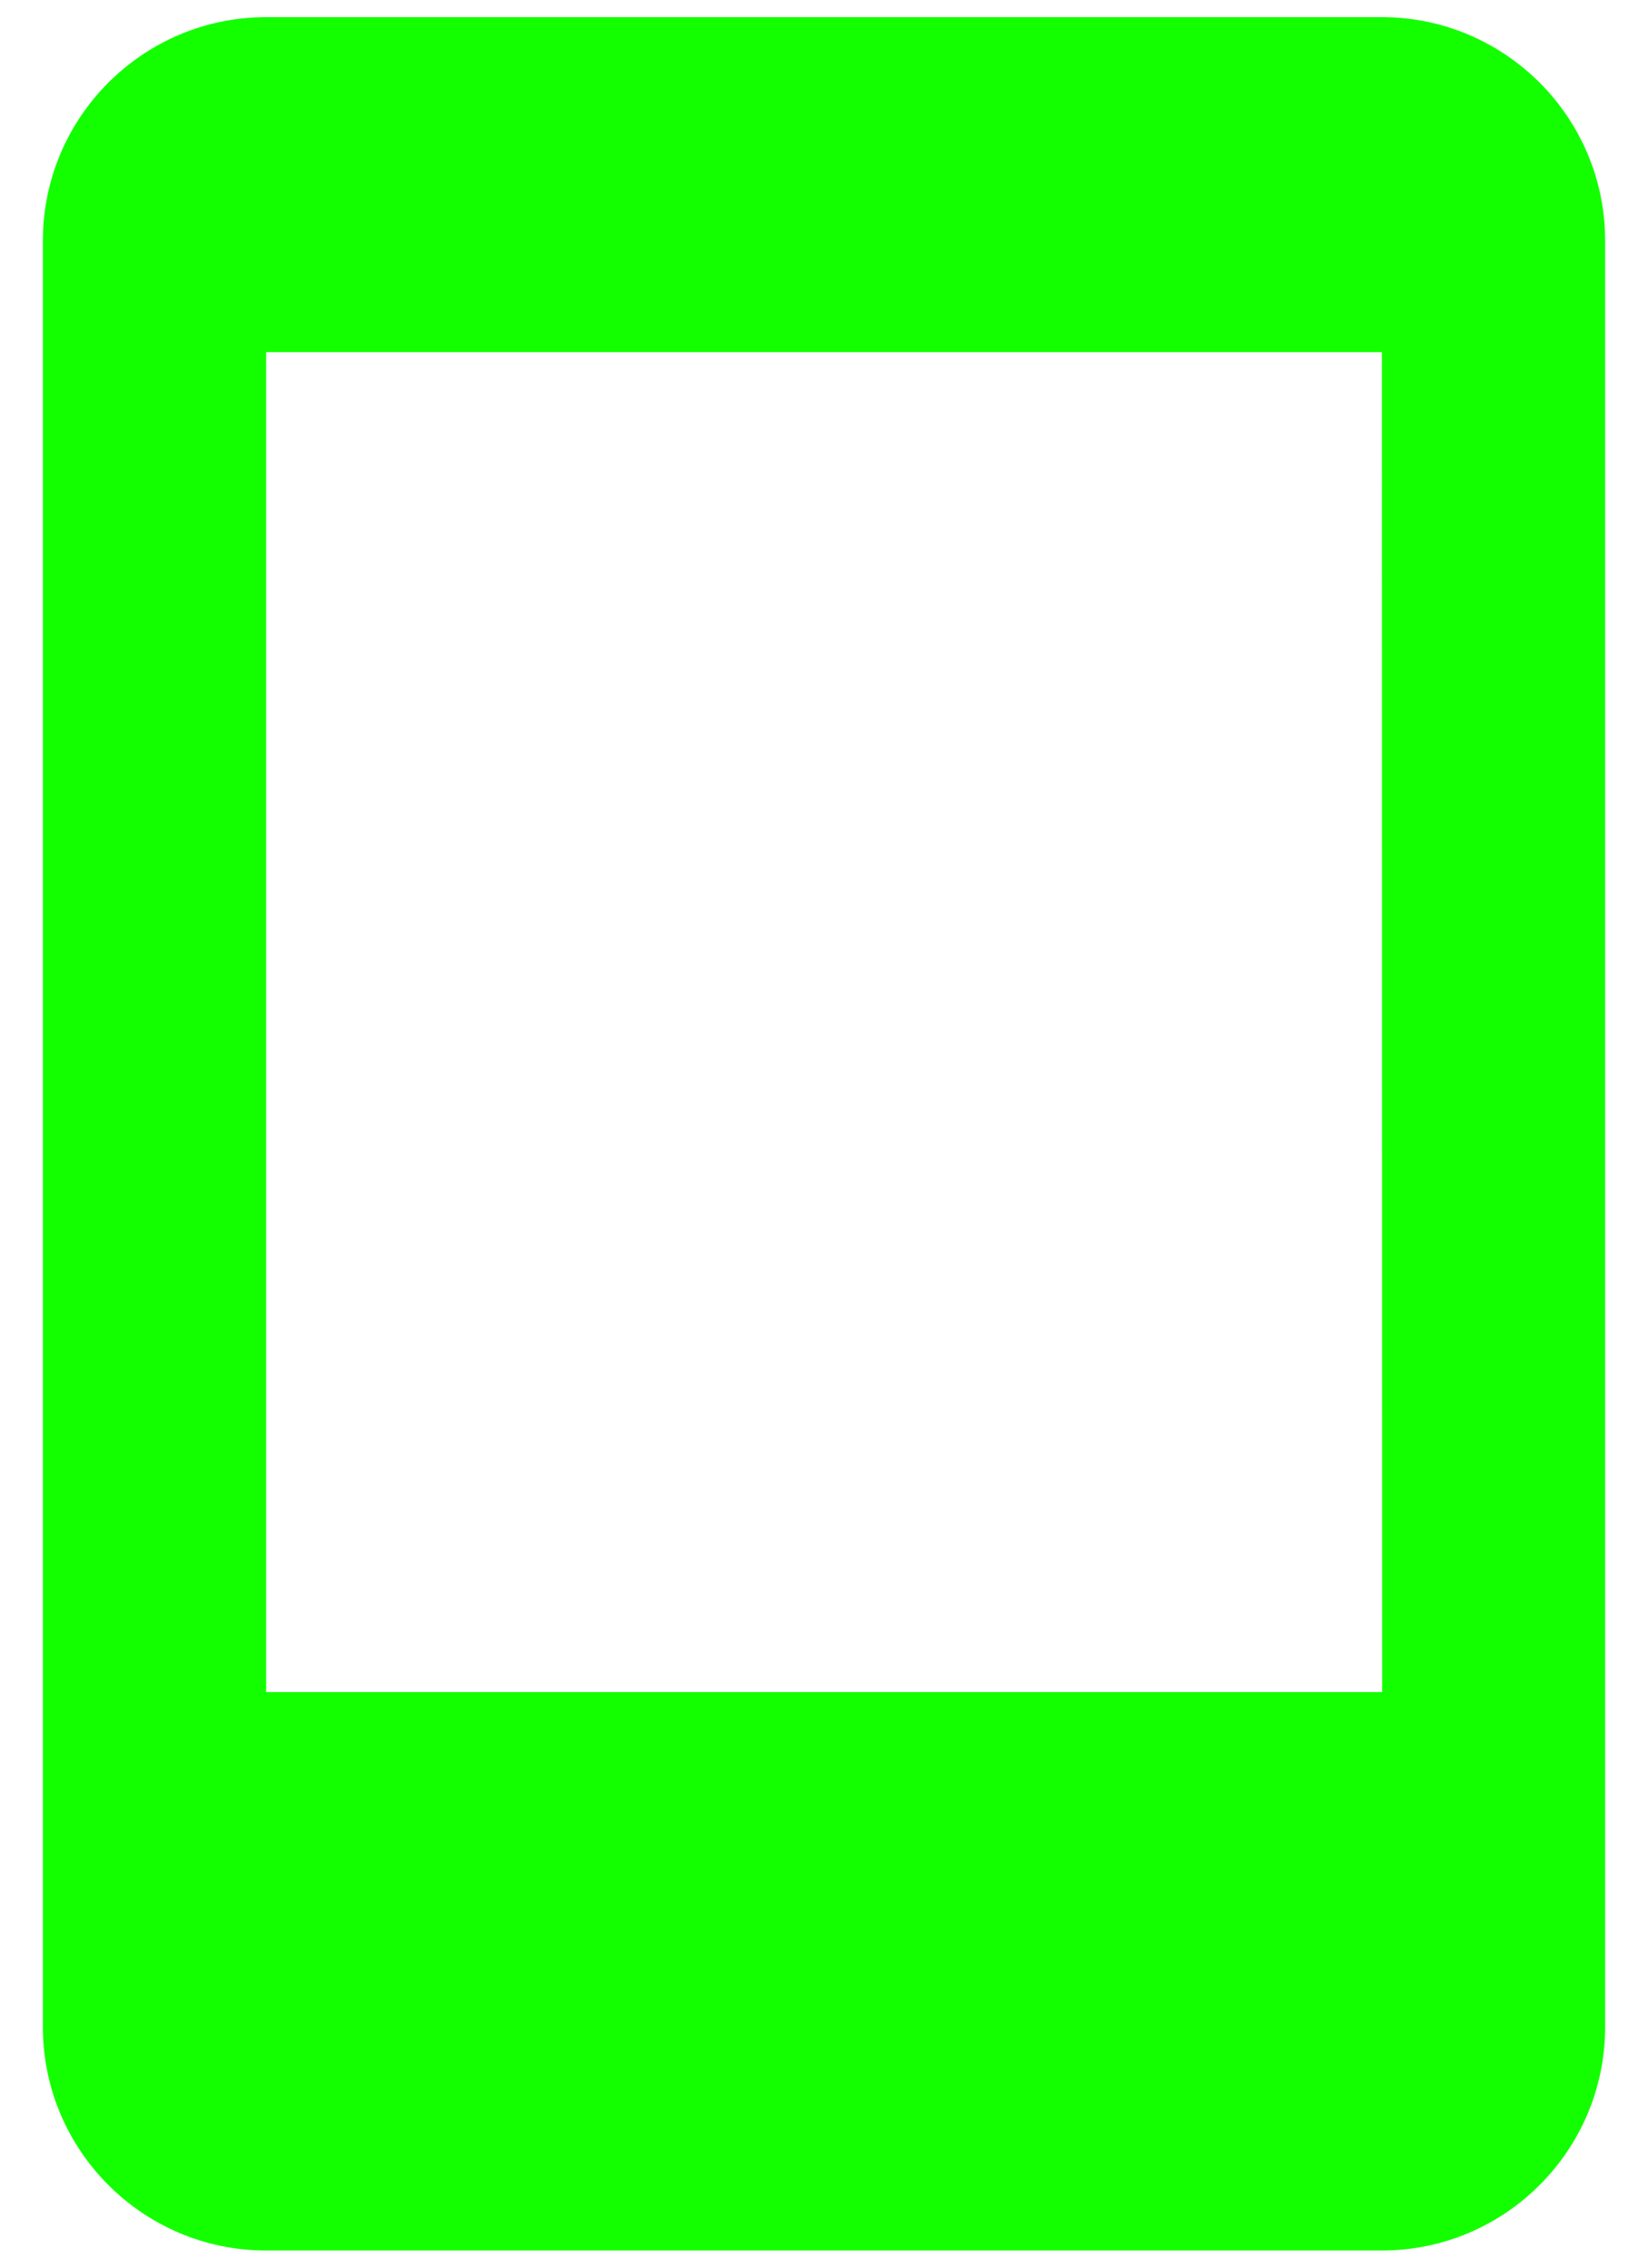 <svg width="32" height="44" viewBox="0 0 32 44" fill="none" xmlns="http://www.w3.org/2000/svg">
<path d="M26.833 0.333H5.167C2.777 0.333 0.833 2.277 0.833 4.667V39.333C0.833 41.723 2.777 43.667 5.167 43.667H26.833C29.223 43.667 31.167 41.723 31.167 39.333V4.667C31.167 2.277 29.223 0.333 26.833 0.333ZM5.167 32.831V6.833H26.833L26.838 32.831H5.167Z" fill="#13FF00"/>
</svg>
